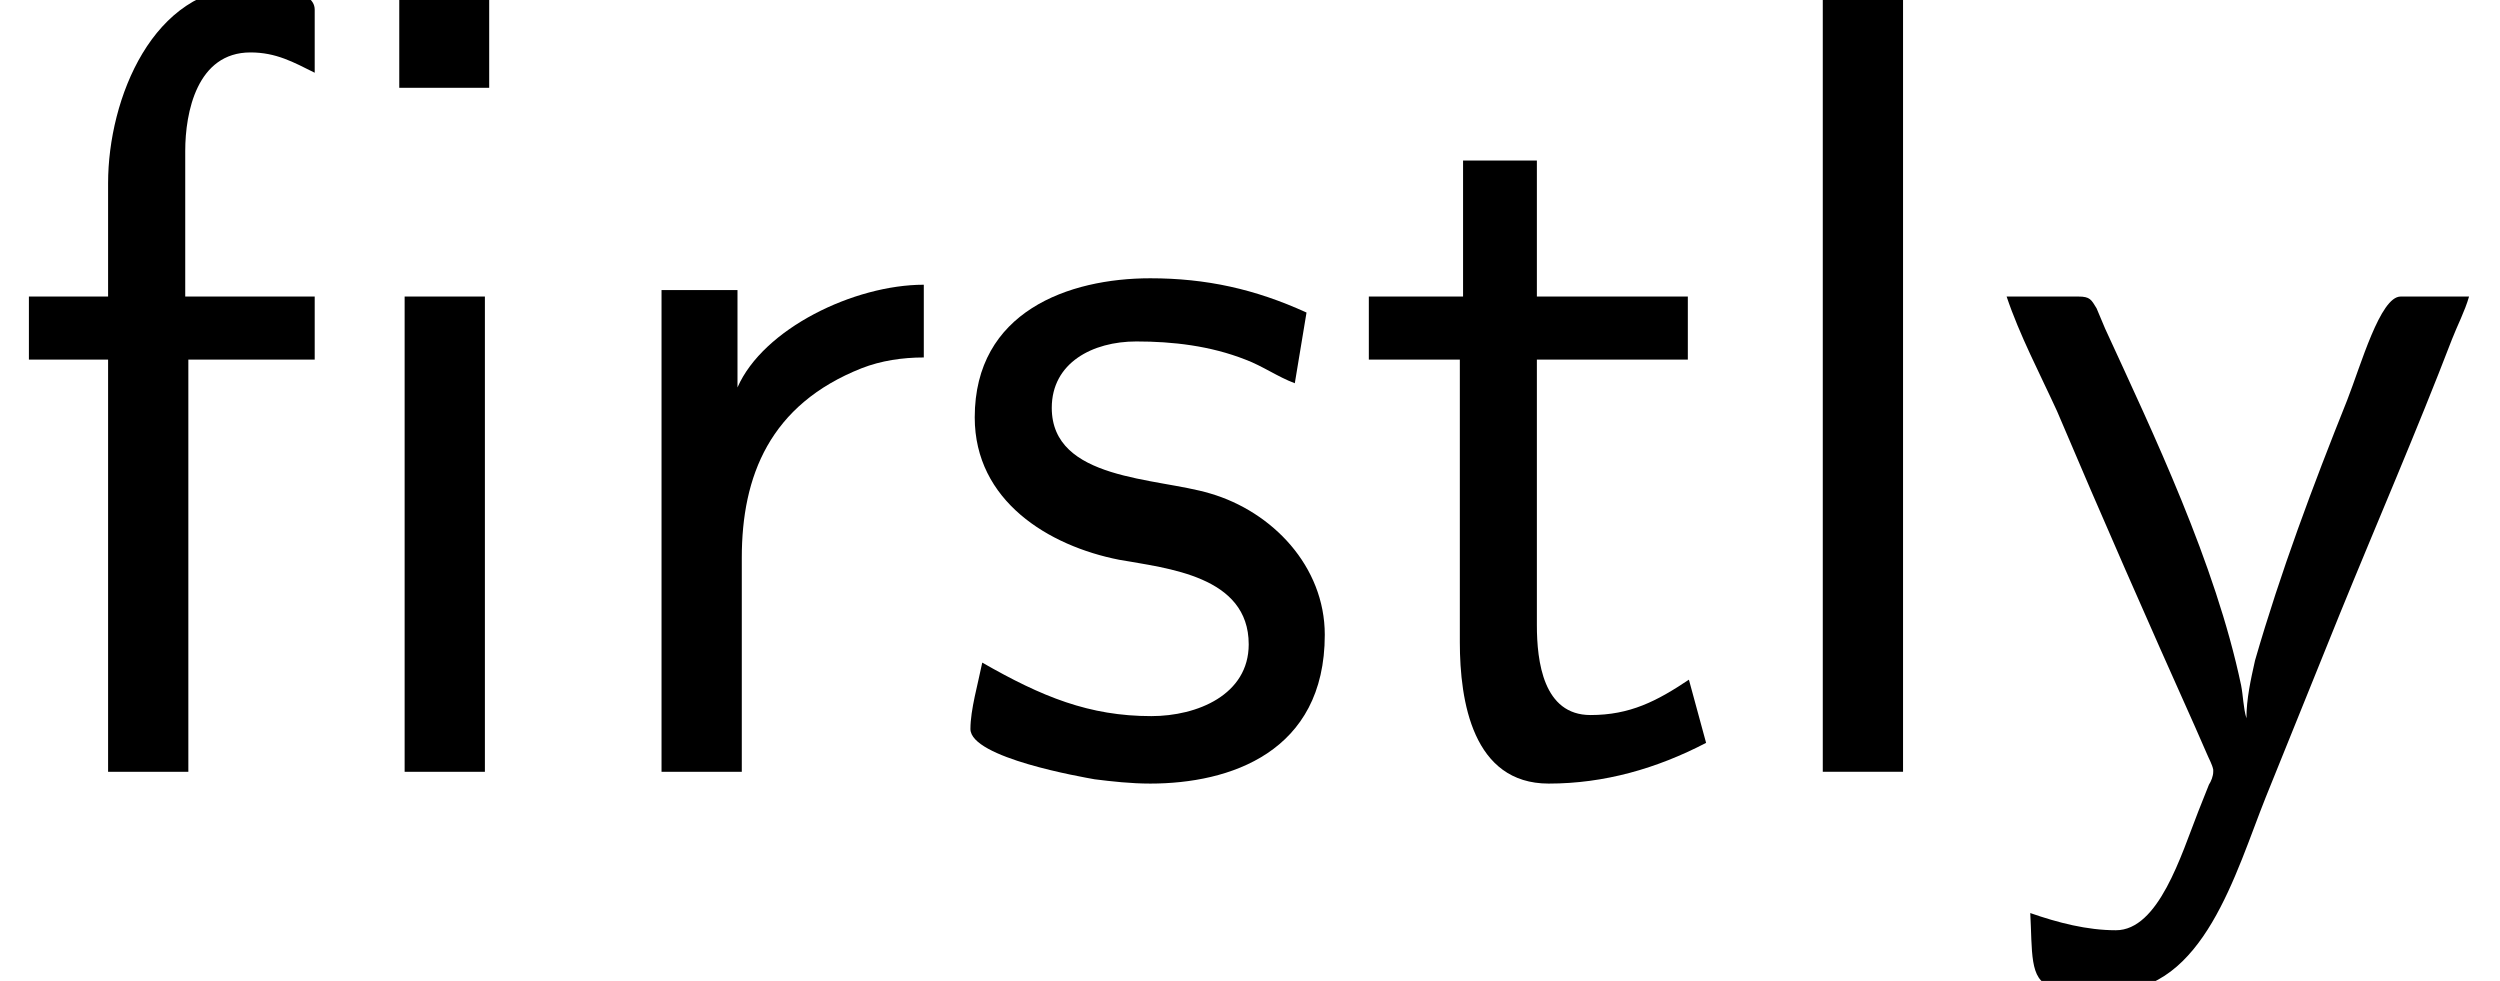 <?xml version='1.0' encoding='UTF-8'?>
<!-- This file was generated by dvisvgm 2.9.1 -->
<svg version='1.1' xmlns='http://www.w3.org/2000/svg' xmlns:xlink='http://www.w3.org/1999/xlink' width='23.268pt' height='9.13pt' viewBox='160.405 -7.193 23.268 9.13'>
<defs>
<path id='g0-28' d='M1.006-4.433H.269V-3.846H1.006V-.01H1.753V-3.846H2.929V-4.433H1.724V-5.788C1.724-6.147 1.833-6.705 2.331-6.705C2.57-6.705 2.73-6.615 2.929-6.516V-7.103C2.929-7.303 2.511-7.313 2.351-7.313H2.311C1.425-7.313 1.006-6.276 1.006-5.489V-4.433ZM3.766-4.433V-.01H4.513V-4.433H3.766ZM3.716-7.213V-6.376H4.553V-7.213H3.716Z'/>
<path id='g0-108' d='M.807-7.203V-.01H1.554V-7.203H.807Z'/>
<path id='g0-114' d='M1.524-3.587V-4.493H.817V-.01H1.564V-2.002C1.564-2.76 1.823-3.427 2.68-3.766C2.859-3.836 3.059-3.866 3.258-3.866V-4.543C2.61-4.543 1.763-4.134 1.524-3.587Z'/>
<path id='g0-115' d='M.399-1.026C.359-.827 .289-.588 .289-.408C.289-.139 1.335 .04 1.445 .06C1.604 .08 1.783 .1 1.963 .1C2.7 .1 3.587-.189 3.587-1.285C3.587-1.923 3.098-2.431 2.521-2.6C2.022-2.75 1.046-2.72 1.046-3.397C1.046-3.816 1.425-4.015 1.833-4.015C2.172-4.015 2.521-3.975 2.849-3.846C3.009-3.786 3.148-3.686 3.308-3.626L3.417-4.284C2.939-4.503 2.481-4.603 1.963-4.603C1.205-4.603 .329-4.294 .329-3.308C.329-2.531 1.016-2.112 1.674-1.983C2.122-1.903 2.879-1.833 2.879-1.196C2.879-.727 2.401-.528 1.973-.528C1.395-.528 .956-.707 .399-1.026Z'/>
<path id='g0-116' d='M1.056-5.699V-4.433H.179V-3.846H1.026V-1.215C1.026-.667 1.146 .1 1.853 .1C2.371 .1 2.859-.04 3.318-.279L3.158-.867C2.859-.667 2.61-.538 2.242-.538C1.803-.538 1.743-1.036 1.743-1.375V-3.846H3.148V-4.433H1.743V-5.699H1.056Z'/>
<path id='g0-121' d='M.139-4.433C.259-4.075 .448-3.716 .608-3.367C1.026-2.381 1.455-1.405 1.893-.428L2.002-.179C2.022-.13 2.052-.08 2.062-.03V-.01C2.062 .03 2.042 .08 2.022 .11L1.923 .359C1.763 .767 1.554 1.465 1.156 1.465C.887 1.465 .618 1.395 .359 1.305C.379 1.654 .349 1.933 .548 1.983C.737 2.002 .936 2.032 1.126 2.032C1.973 2.032 2.271 .927 2.55 .229L3.238-1.474C3.587-2.331 3.955-3.178 4.284-4.035C4.334-4.164 4.403-4.294 4.443-4.433H3.806C3.616-4.433 3.437-3.796 3.308-3.467C2.989-2.67 2.69-1.873 2.451-1.046C2.411-.867 2.371-.687 2.371-.508C2.341-.608 2.341-.717 2.321-.817C2.082-1.953 1.504-3.158 1.056-4.134L.976-4.324C.927-4.403 .917-4.433 .807-4.433H.139Z'/>
</defs>
<g id='page1'>
<use x='160.405' y='0' xlink:href='#g0-28'/>
<use x='165.745' y='0' xlink:href='#g0-114'/>
<use x='169.148' y='0' xlink:href='#g0-115'/>
<use x='172.966' y='0' xlink:href='#g0-116'/>
<use x='176.563' y='0' xlink:href='#g0-108'/>
<use x='178.942' y='0' xlink:href='#g0-121'/>
</g>
</svg>